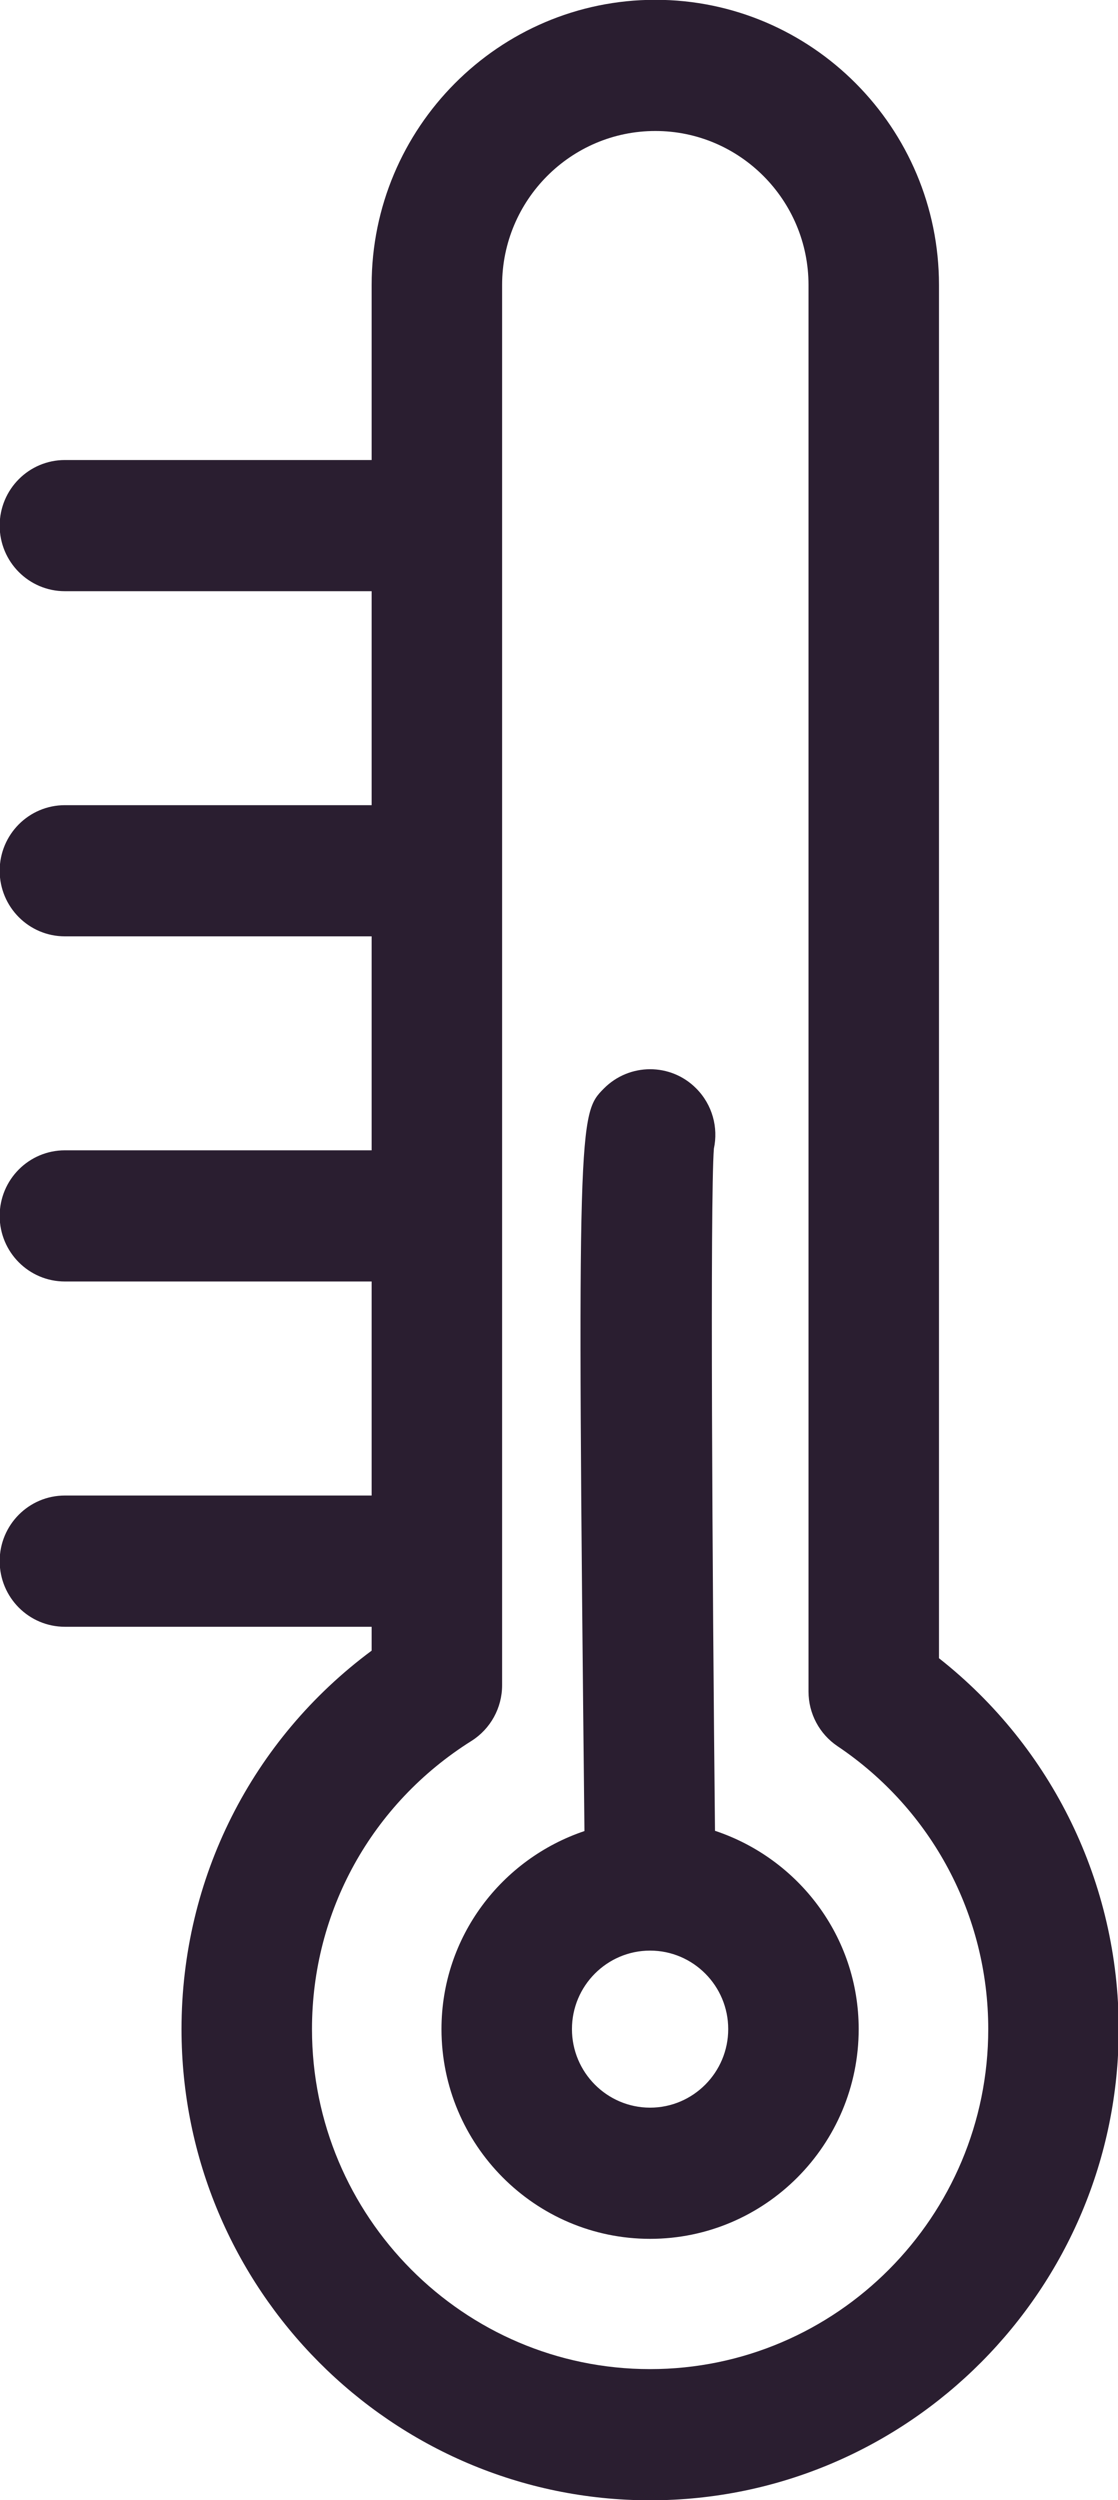 <svg xmlns="http://www.w3.org/2000/svg" xmlns:xlink="http://www.w3.org/1999/xlink" preserveAspectRatio="xMidYMid" width="17" height="38" viewBox="0 0 17 38">
  <defs>
    <style>

      .cls-2 {
        fill: #2a1e30;
      }
    </style>
  </defs>
  <path d="M9.885,38.003 C5.956,38.003 2.760,34.791 2.760,30.841 C2.760,28.550 3.831,26.438 5.651,25.089 C5.651,25.089 5.651,24.726 5.651,24.726 C5.651,24.726 0.987,24.726 0.987,24.726 C0.439,24.726 -0.005,24.280 -0.005,23.728 C-0.005,23.177 0.439,22.731 0.987,22.731 C0.987,22.731 5.651,22.731 5.651,22.731 C5.651,22.731 5.651,19.478 5.651,19.478 C5.651,19.478 0.987,19.478 0.987,19.478 C0.439,19.478 -0.005,19.032 -0.005,18.481 C-0.005,17.930 0.439,17.484 0.987,17.484 C0.987,17.484 5.651,17.484 5.651,17.484 C5.651,17.484 5.651,14.232 5.651,14.232 C5.651,14.232 0.987,14.232 0.987,14.232 C0.439,14.232 -0.005,13.786 -0.005,13.235 C-0.005,12.684 0.439,12.238 0.987,12.238 C0.987,12.238 5.651,12.238 5.651,12.238 C5.651,12.238 5.651,8.986 5.651,8.986 C5.651,8.986 0.987,8.986 0.987,8.986 C0.439,8.986 -0.005,8.540 -0.005,7.989 C-0.005,7.438 0.439,6.992 0.987,6.992 C0.987,6.992 5.651,6.992 5.651,6.992 C5.651,6.992 5.651,4.332 5.651,4.332 C5.651,1.941 7.586,-0.003 9.965,-0.003 C12.343,-0.003 14.278,1.941 14.278,4.332 C14.278,4.332 14.278,25.204 14.278,25.204 C15.998,26.558 17.011,28.627 17.011,30.841 C17.011,34.791 13.814,38.003 9.885,38.003 ZM12.735,26.541 C12.460,26.356 12.294,26.045 12.294,25.712 C12.294,25.712 12.294,4.332 12.294,4.332 C12.294,3.041 11.249,1.991 9.965,1.991 C8.680,1.991 7.635,3.041 7.635,4.332 C7.635,4.332 7.635,25.615 7.635,25.615 C7.635,25.959 7.458,26.279 7.169,26.461 C5.650,27.415 4.744,29.053 4.744,30.841 C4.744,33.690 7.050,36.009 9.885,36.009 C12.720,36.009 15.027,33.690 15.027,30.841 C15.027,29.112 14.170,27.504 12.735,26.541 ZM9.885,34.029 C8.136,34.029 6.713,32.599 6.713,30.841 C6.713,29.436 7.629,28.254 8.887,27.831 C8.771,16.986 8.800,16.931 9.182,16.545 C9.569,16.155 10.198,16.153 10.585,16.542 C10.834,16.791 10.924,17.139 10.855,17.459 C10.797,18.232 10.832,23.970 10.872,27.827 C12.136,28.247 13.057,29.432 13.057,30.841 C13.057,32.599 11.634,34.029 9.885,34.029 ZM9.885,29.648 C9.230,29.648 8.697,30.183 8.697,30.841 C8.697,31.499 9.230,32.035 9.885,32.035 C10.540,32.035 11.073,31.499 11.073,30.841 C11.073,30.183 10.540,29.648 9.885,29.648 Z" id="path-1" class="cls-2" fill-rule="evenodd"/>
</svg>
